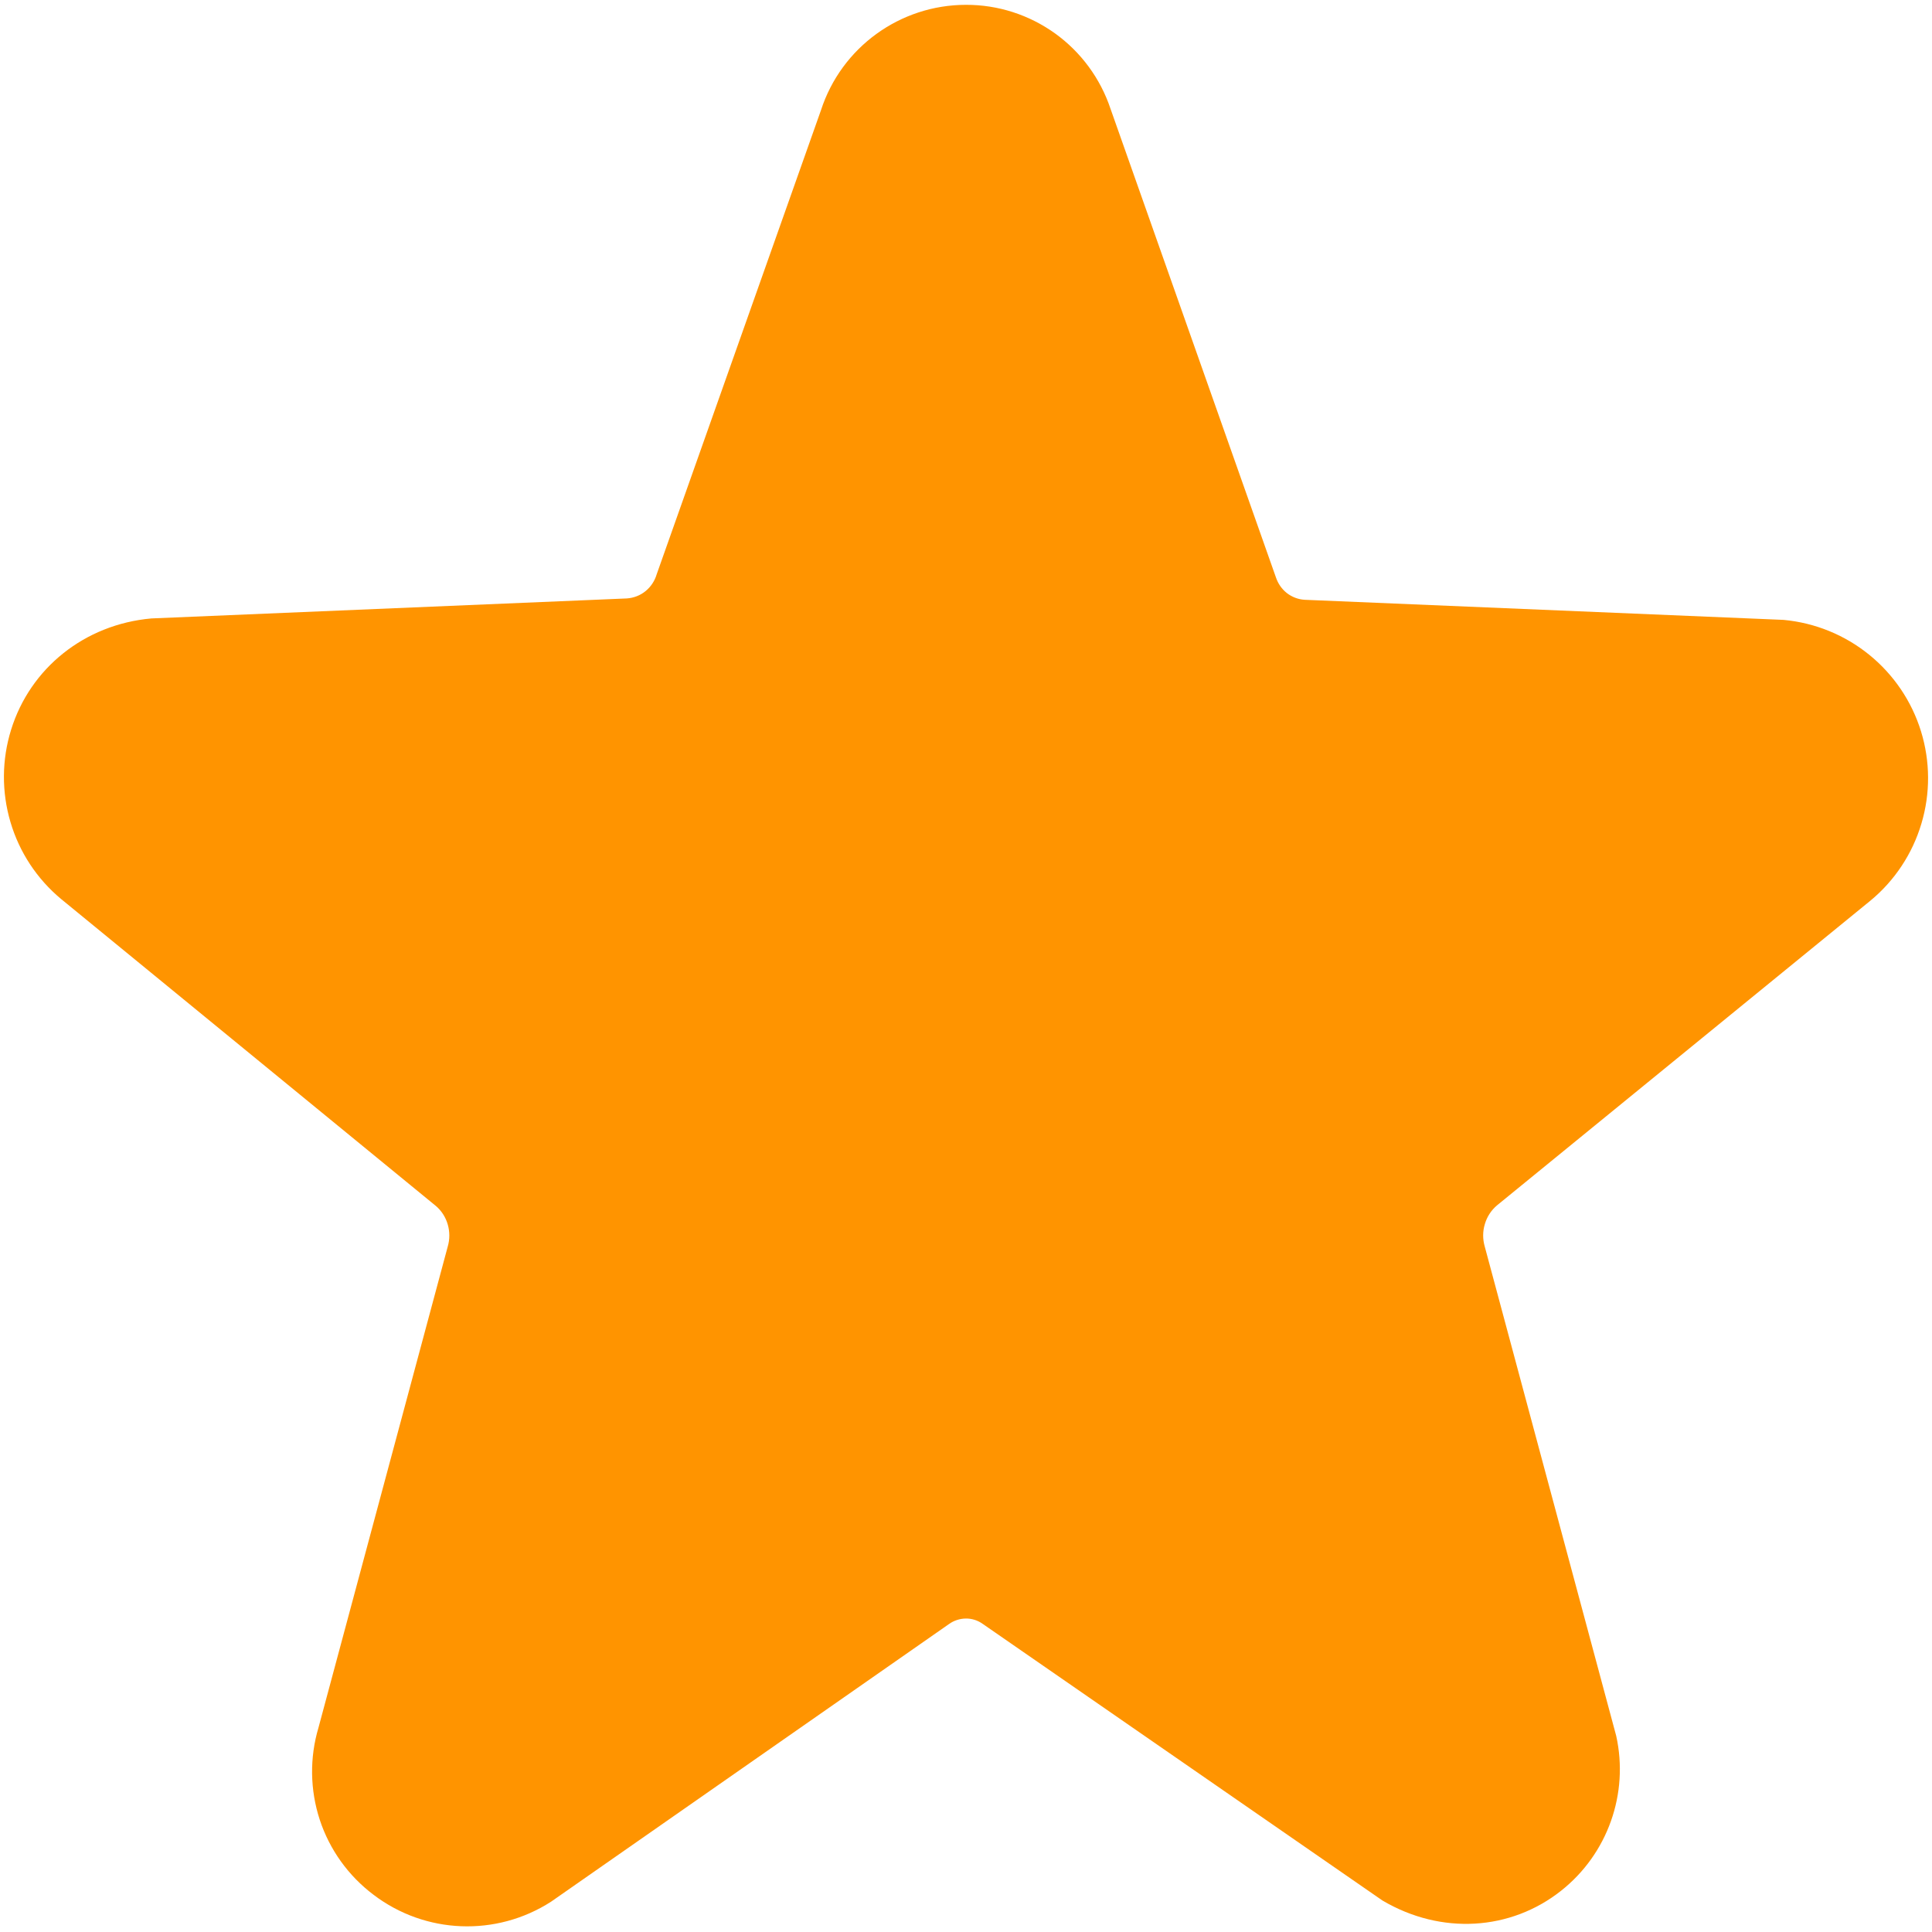 <svg viewBox="0 0 20 20" fill="none" xmlns="http://www.w3.org/2000/svg">
<path d="M10 0.05C9.317 0.05 8.71 0.49 8.499 1.14L6.798 5.945C6.778 6.013 6.738 6.074 6.683 6.119C6.628 6.164 6.56 6.19 6.489 6.195L1.567 6.402C0.874 6.464 0.312 6.918 0.115 7.554C0.018 7.865 0.016 8.197 0.108 8.509C0.2 8.822 0.383 9.099 0.633 9.307L4.511 12.483C4.63 12.583 4.681 12.752 4.634 12.908L3.297 17.884C3.204 18.196 3.209 18.529 3.31 18.838C3.412 19.148 3.606 19.418 3.866 19.614C4.403 20.023 5.138 20.051 5.705 19.686L9.824 16.812C9.874 16.776 9.935 16.756 9.997 16.755C10.059 16.754 10.12 16.773 10.171 16.809L14.311 19.674C14.921 20.034 15.639 19.985 16.159 19.574C16.644 19.191 16.863 18.566 16.731 17.97L15.37 12.904C15.348 12.828 15.348 12.747 15.371 12.672C15.393 12.596 15.437 12.528 15.498 12.477L19.362 9.324C19.613 9.117 19.797 8.839 19.89 8.527C19.984 8.214 19.982 7.881 19.886 7.57C19.79 7.259 19.603 6.983 19.35 6.778C19.096 6.572 18.788 6.447 18.463 6.417L13.506 6.209C13.438 6.205 13.374 6.18 13.321 6.139C13.268 6.097 13.229 6.04 13.208 5.976L11.496 1.126C11.391 0.812 11.19 0.539 10.922 0.346C10.653 0.153 10.331 0.049 10 0.05Z" fill="#FF9400"/>
</svg>

